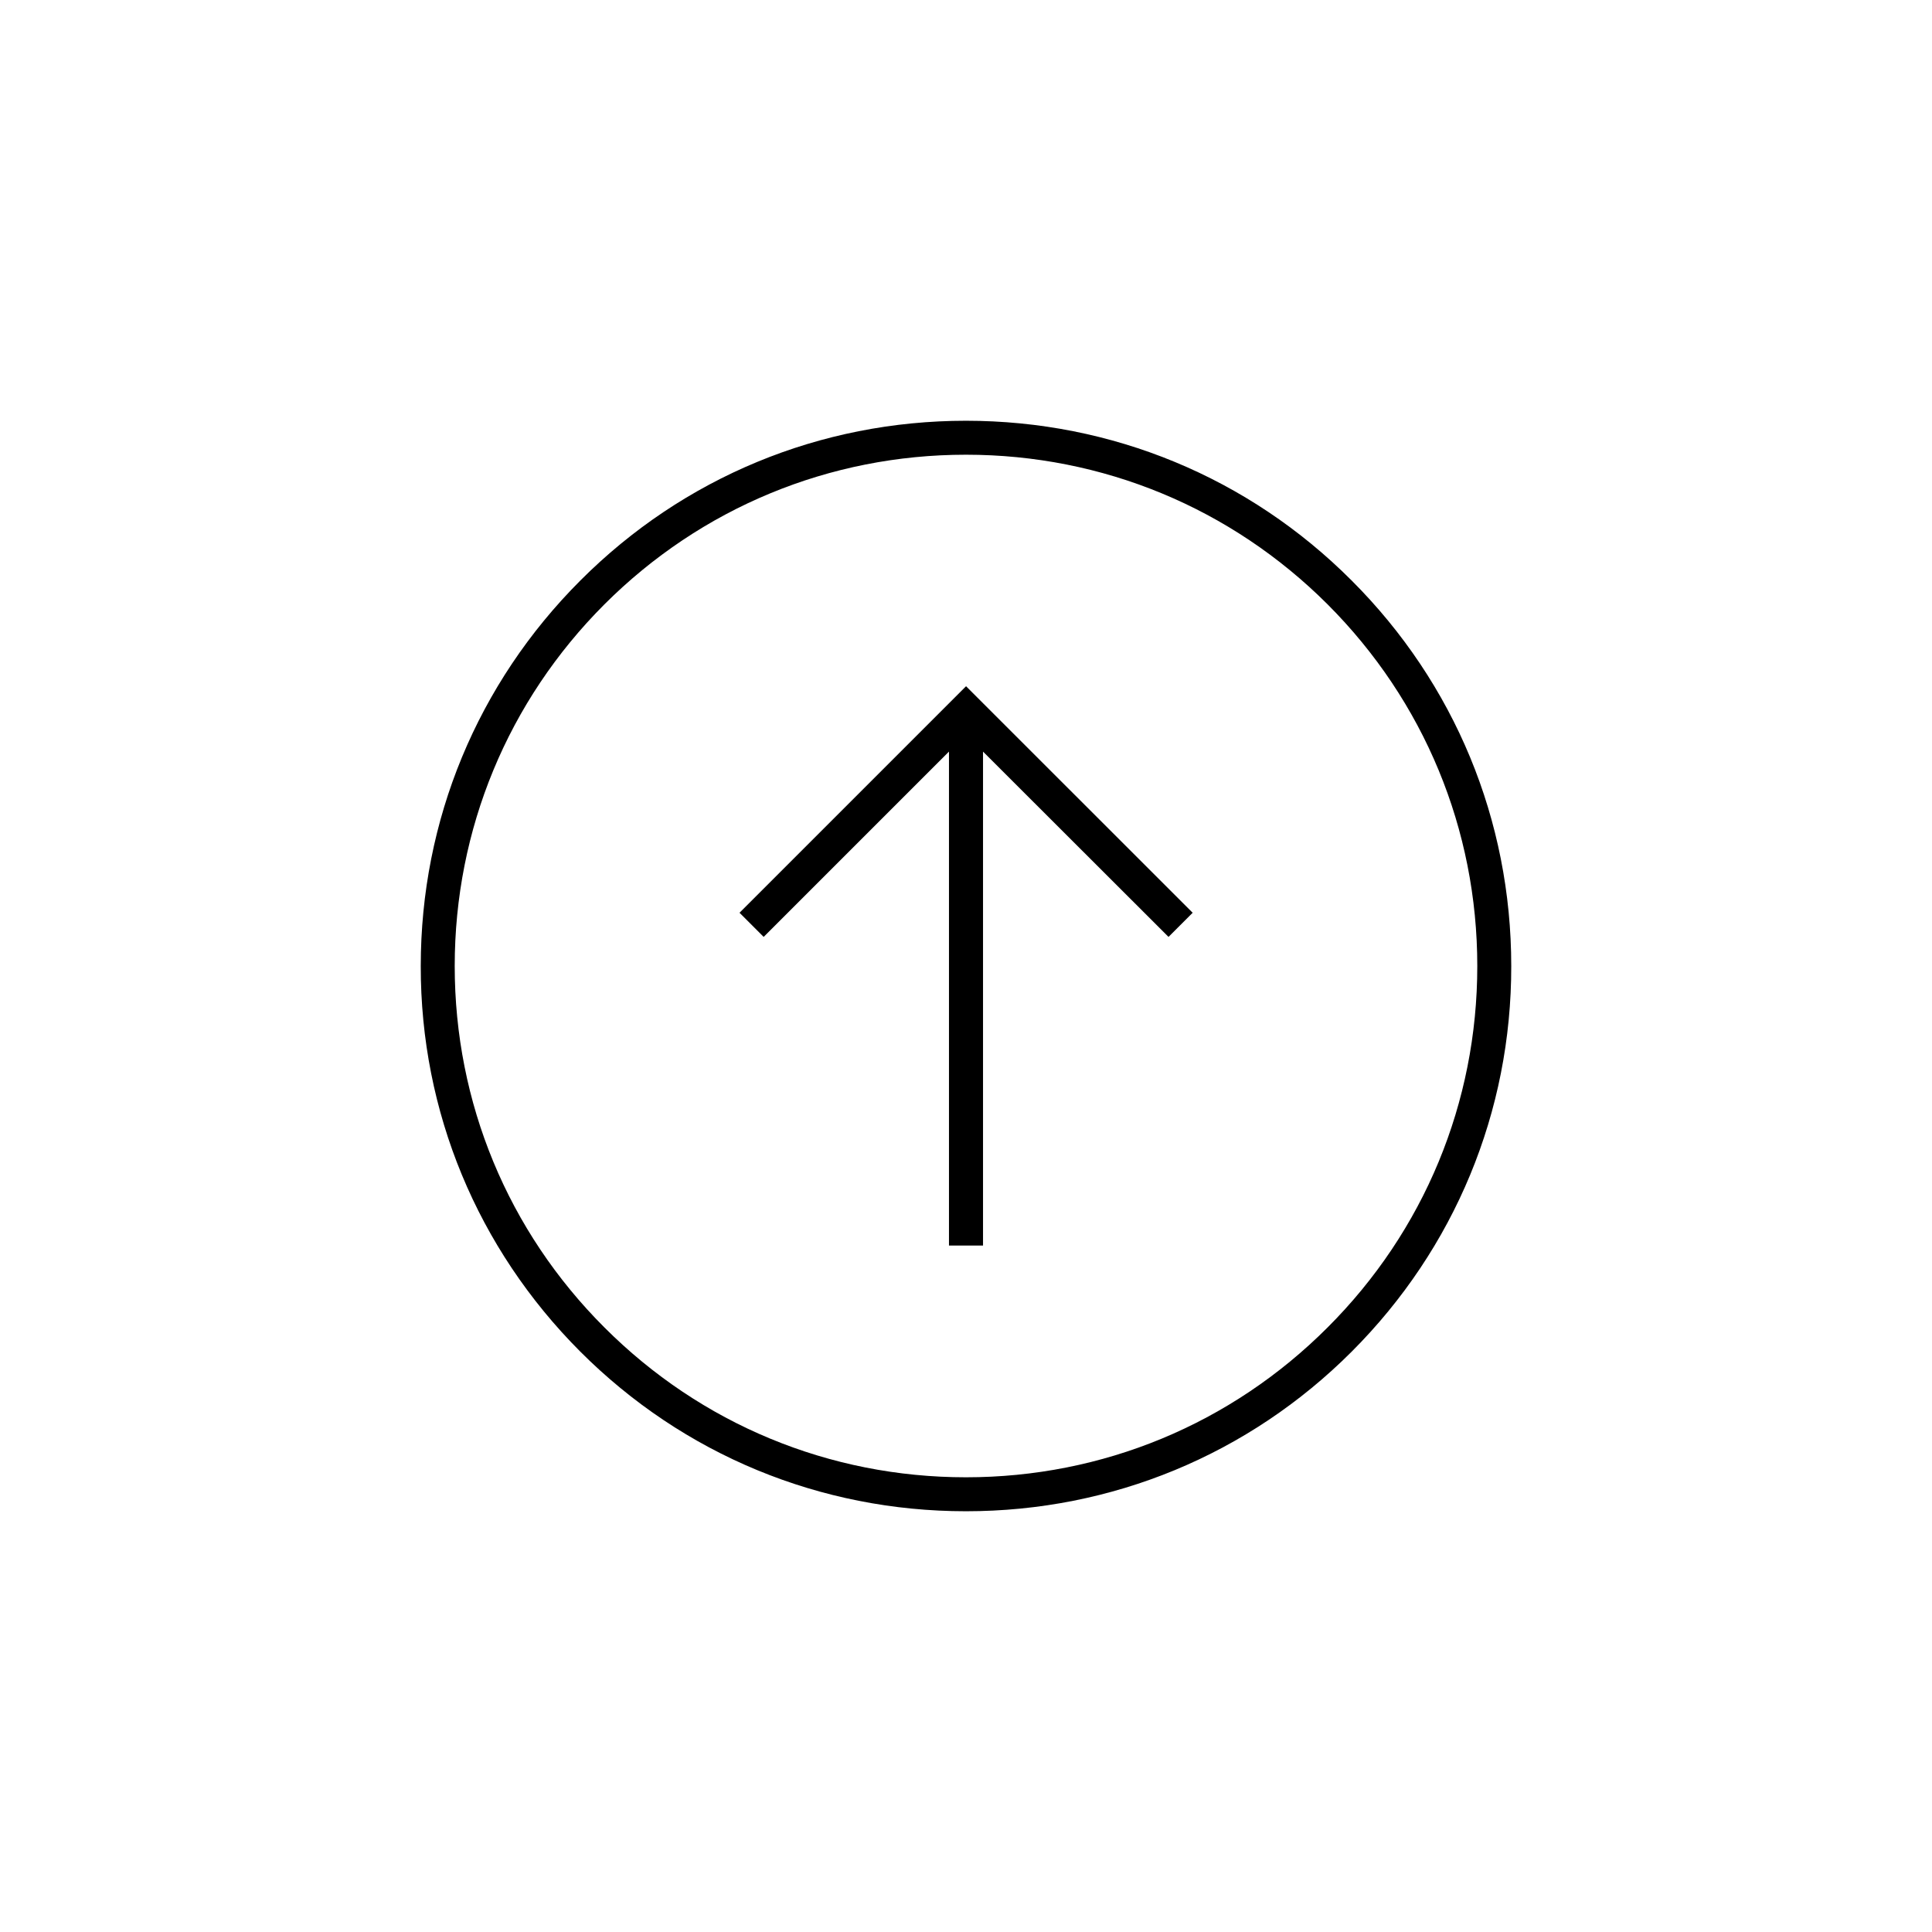 <?xml version="1.0" encoding="UTF-8"?>
<!DOCTYPE svg PUBLIC "-//W3C//DTD SVG 1.1//EN" "http://www.w3.org/Graphics/SVG/1.1/DTD/svg11.dtd">
<!-- Creator: CorelDRAW X7 -->
<svg xmlns="http://www.w3.org/2000/svg" xml:space="preserve" width="1.968in" height="1.968in" version="1.1" style="shape-rendering:geometricPrecision; text-rendering:geometricPrecision; image-rendering:optimizeQuality; fill-rule:evenodd; clip-rule:evenodd"
viewBox="0 0 19685 19685"
 xmlns:xlink="http://www.w3.org/1999/xlink">
 <defs>
  <style type="text/css">
   <![CDATA[
    .fil0 {fill:none}
    .fil1 {fill:black}
   ]]>
  </style>
 </defs>
 <g id="Layer_x0020_1">
  <g id="_2125128648928">
   <rect class="fil0" transform="matrix(5.0932E-014 -1.923 1.923 5.0932E-014 0.075 19685)" width="10236" height="10236"/>
   <path class="fil1" d="M9669 12691l0 -5033 -1888 1888 -246 -246 2308 -2308 2309 2308 -246 246 -1890 -1888 0 5033 -347 0zm173 2707c-1484,0 -2880,-576 -3930,-1627 -1048,-1050 -1627,-2444 -1625,-3928 0,-1485 577,-2879 1627,-3929 1048,-1050 2444,-1627 3928,-1627 1485,0 2881,577 3929,1627 1051,1050 1627,2444 1627,3929 2,1484 -576,2878 -1625,3928 -1050,1051 -2446,1627 -3931,1627zm0 -10765c-1392,0 -2700,542 -3684,1525 -983,984 -1525,2292 -1525,3685 0,1392 542,2700 1525,3682 984,985 2292,1527 3684,1527 1393,0 2701,-542 3685,-1527 983,-982 1525,-2290 1525,-3682 0,-1393 -542,-2701 -1525,-3685 -984,-983 -2292,-1525 -3685,-1525z"/>
  </g>
 </g>
</svg>
